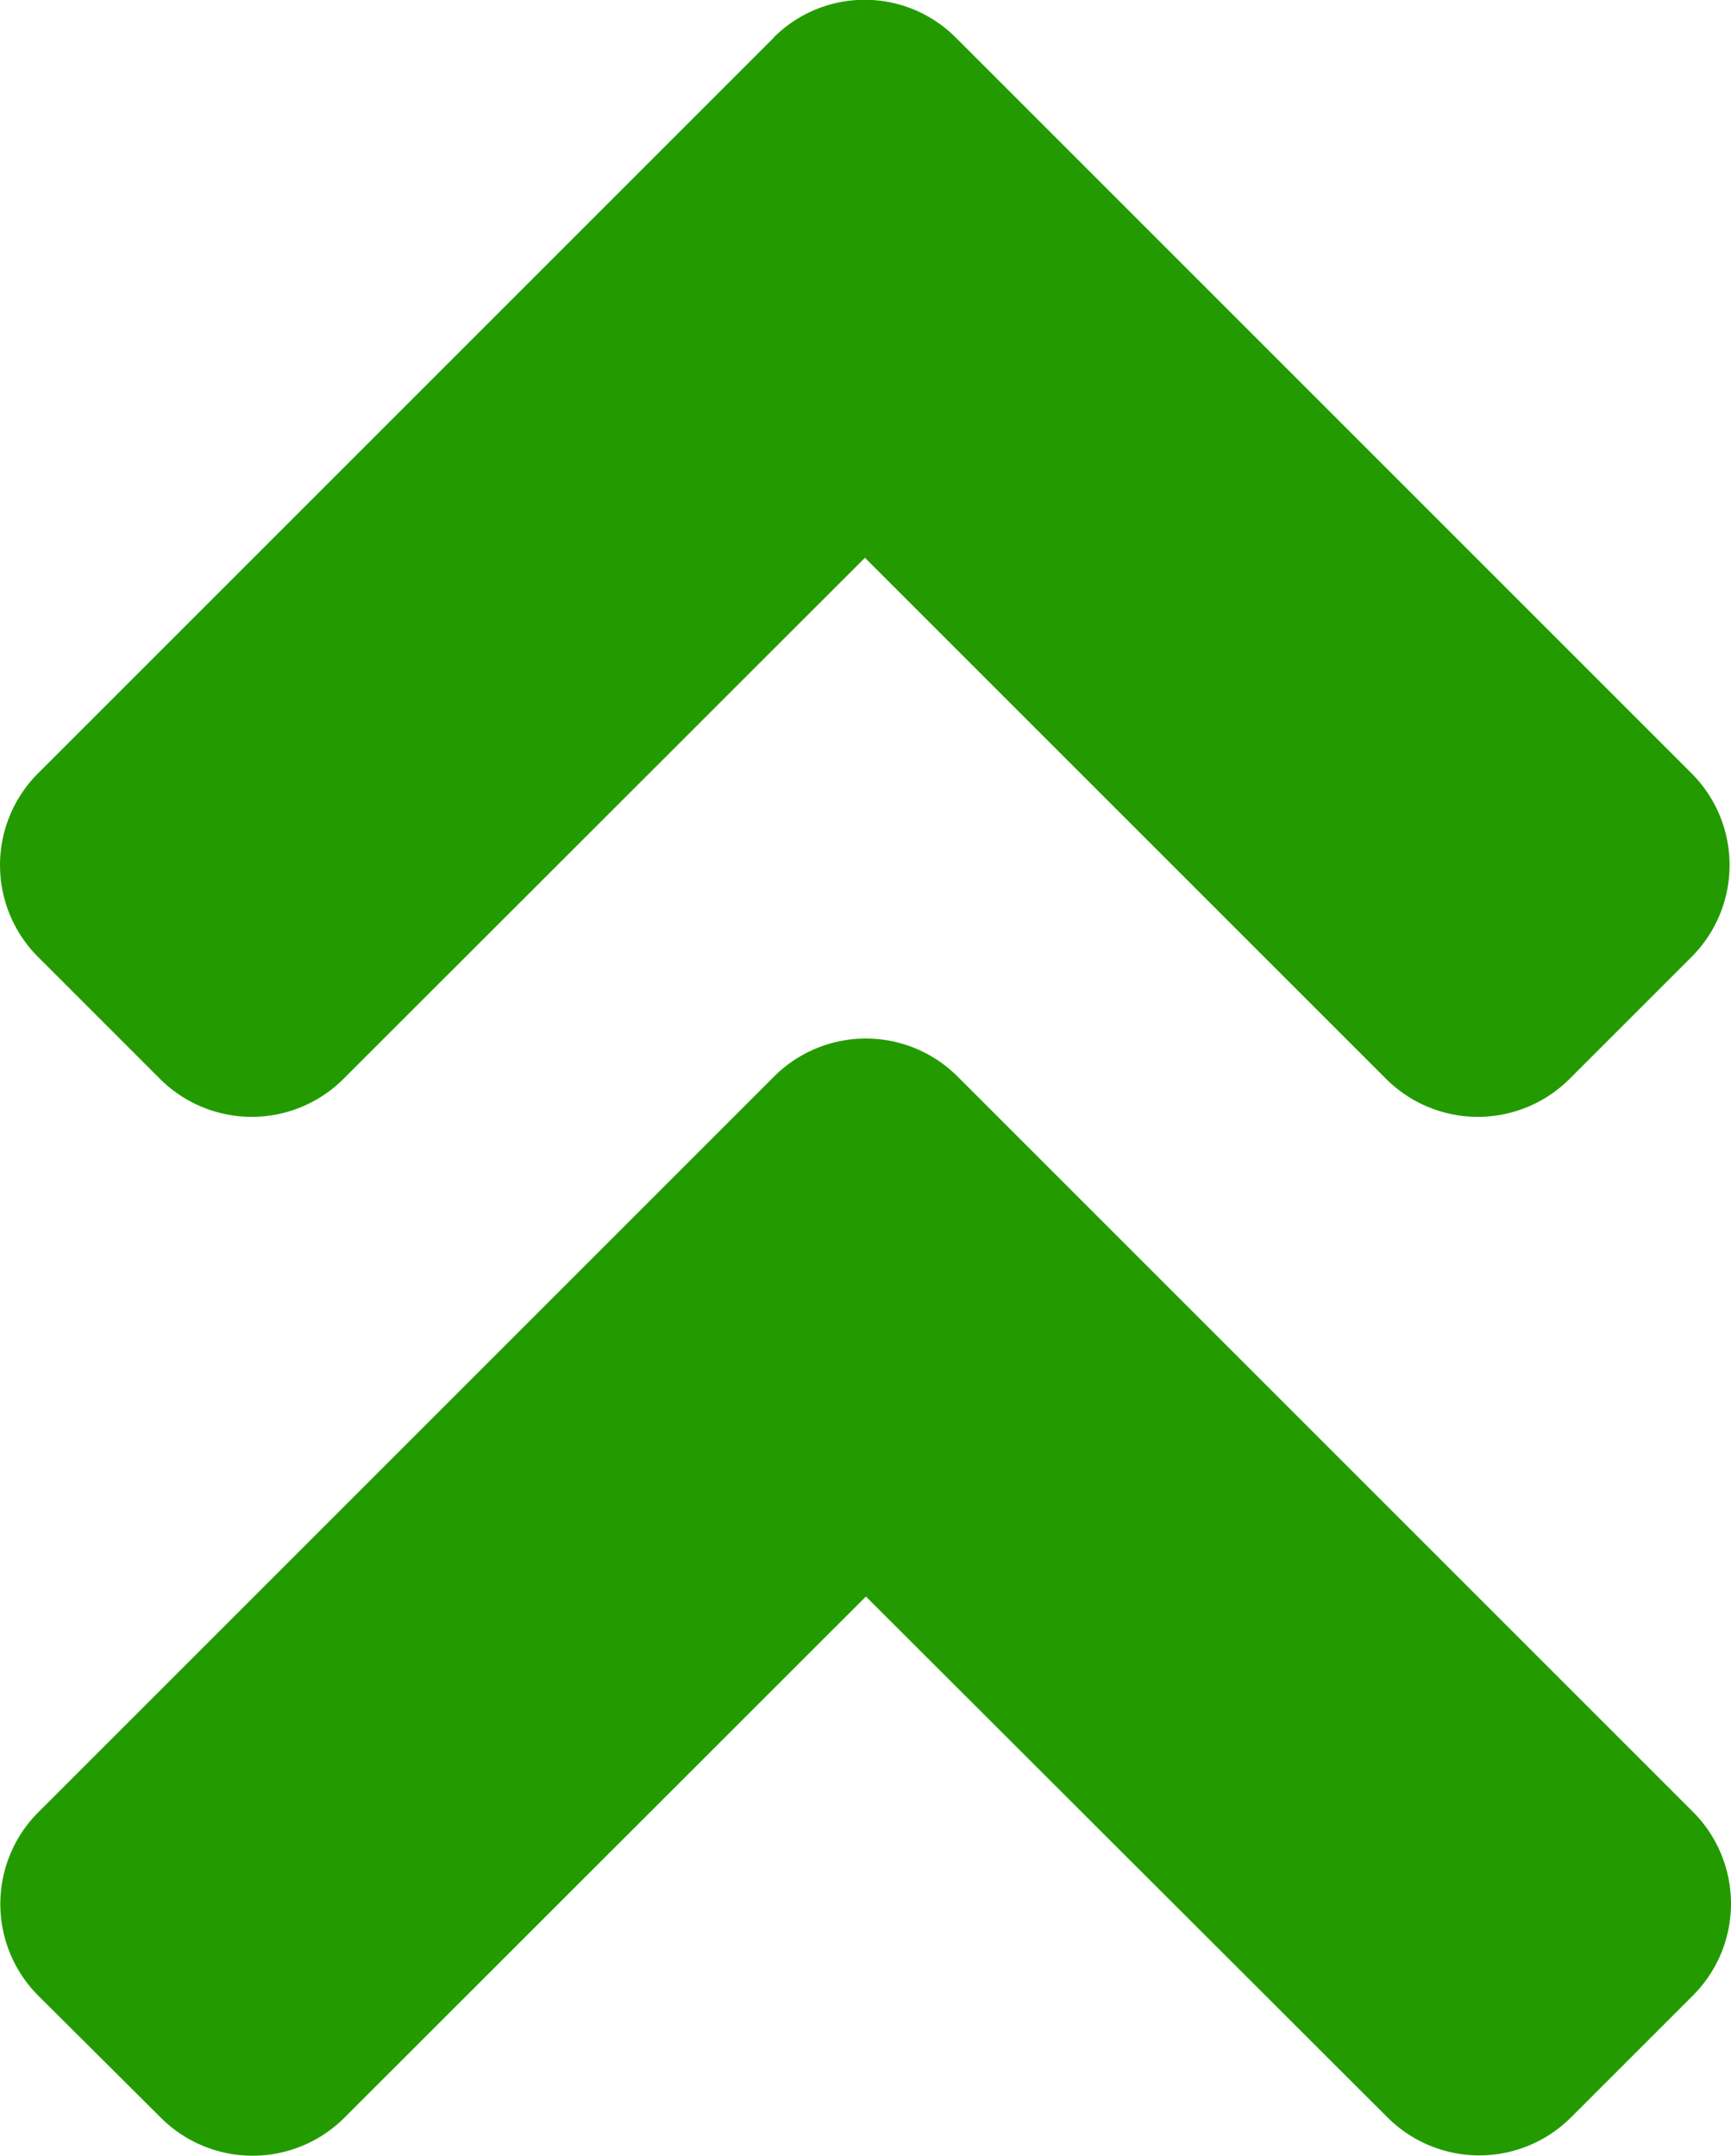 <svg xmlns="http://www.w3.org/2000/svg" width="16" height="19.929" viewBox="0 0 16 19.929">
  <path id="Icon_awesome-angle-double-up" data-name="Icon awesome-angle-double-up" d="M8.846,13.933l6.8,6.8a1.2,1.2,0,0,1,0,1.694l-1.13,1.13a1.2,1.2,0,0,1-1.694,0L8,18.741,3.178,23.56a1.2,1.2,0,0,1-1.694,0L.349,22.43a1.2,1.2,0,0,1,0-1.694l6.8-6.8A1.2,1.2,0,0,1,8.846,13.933Zm-1.7-9.6-6.8,6.8a1.2,1.2,0,0,0,0,1.694l1.13,1.13a1.2,1.2,0,0,0,1.694,0L7.991,9.139l4.818,4.818a1.2,1.2,0,0,0,1.694,0l1.13-1.13a1.2,1.2,0,0,0,0-1.694l-6.8-6.8a1.189,1.189,0,0,0-1.689,0Z" transform="translate(0.004 -3.983)" fill="#239b00"/>
</svg>
